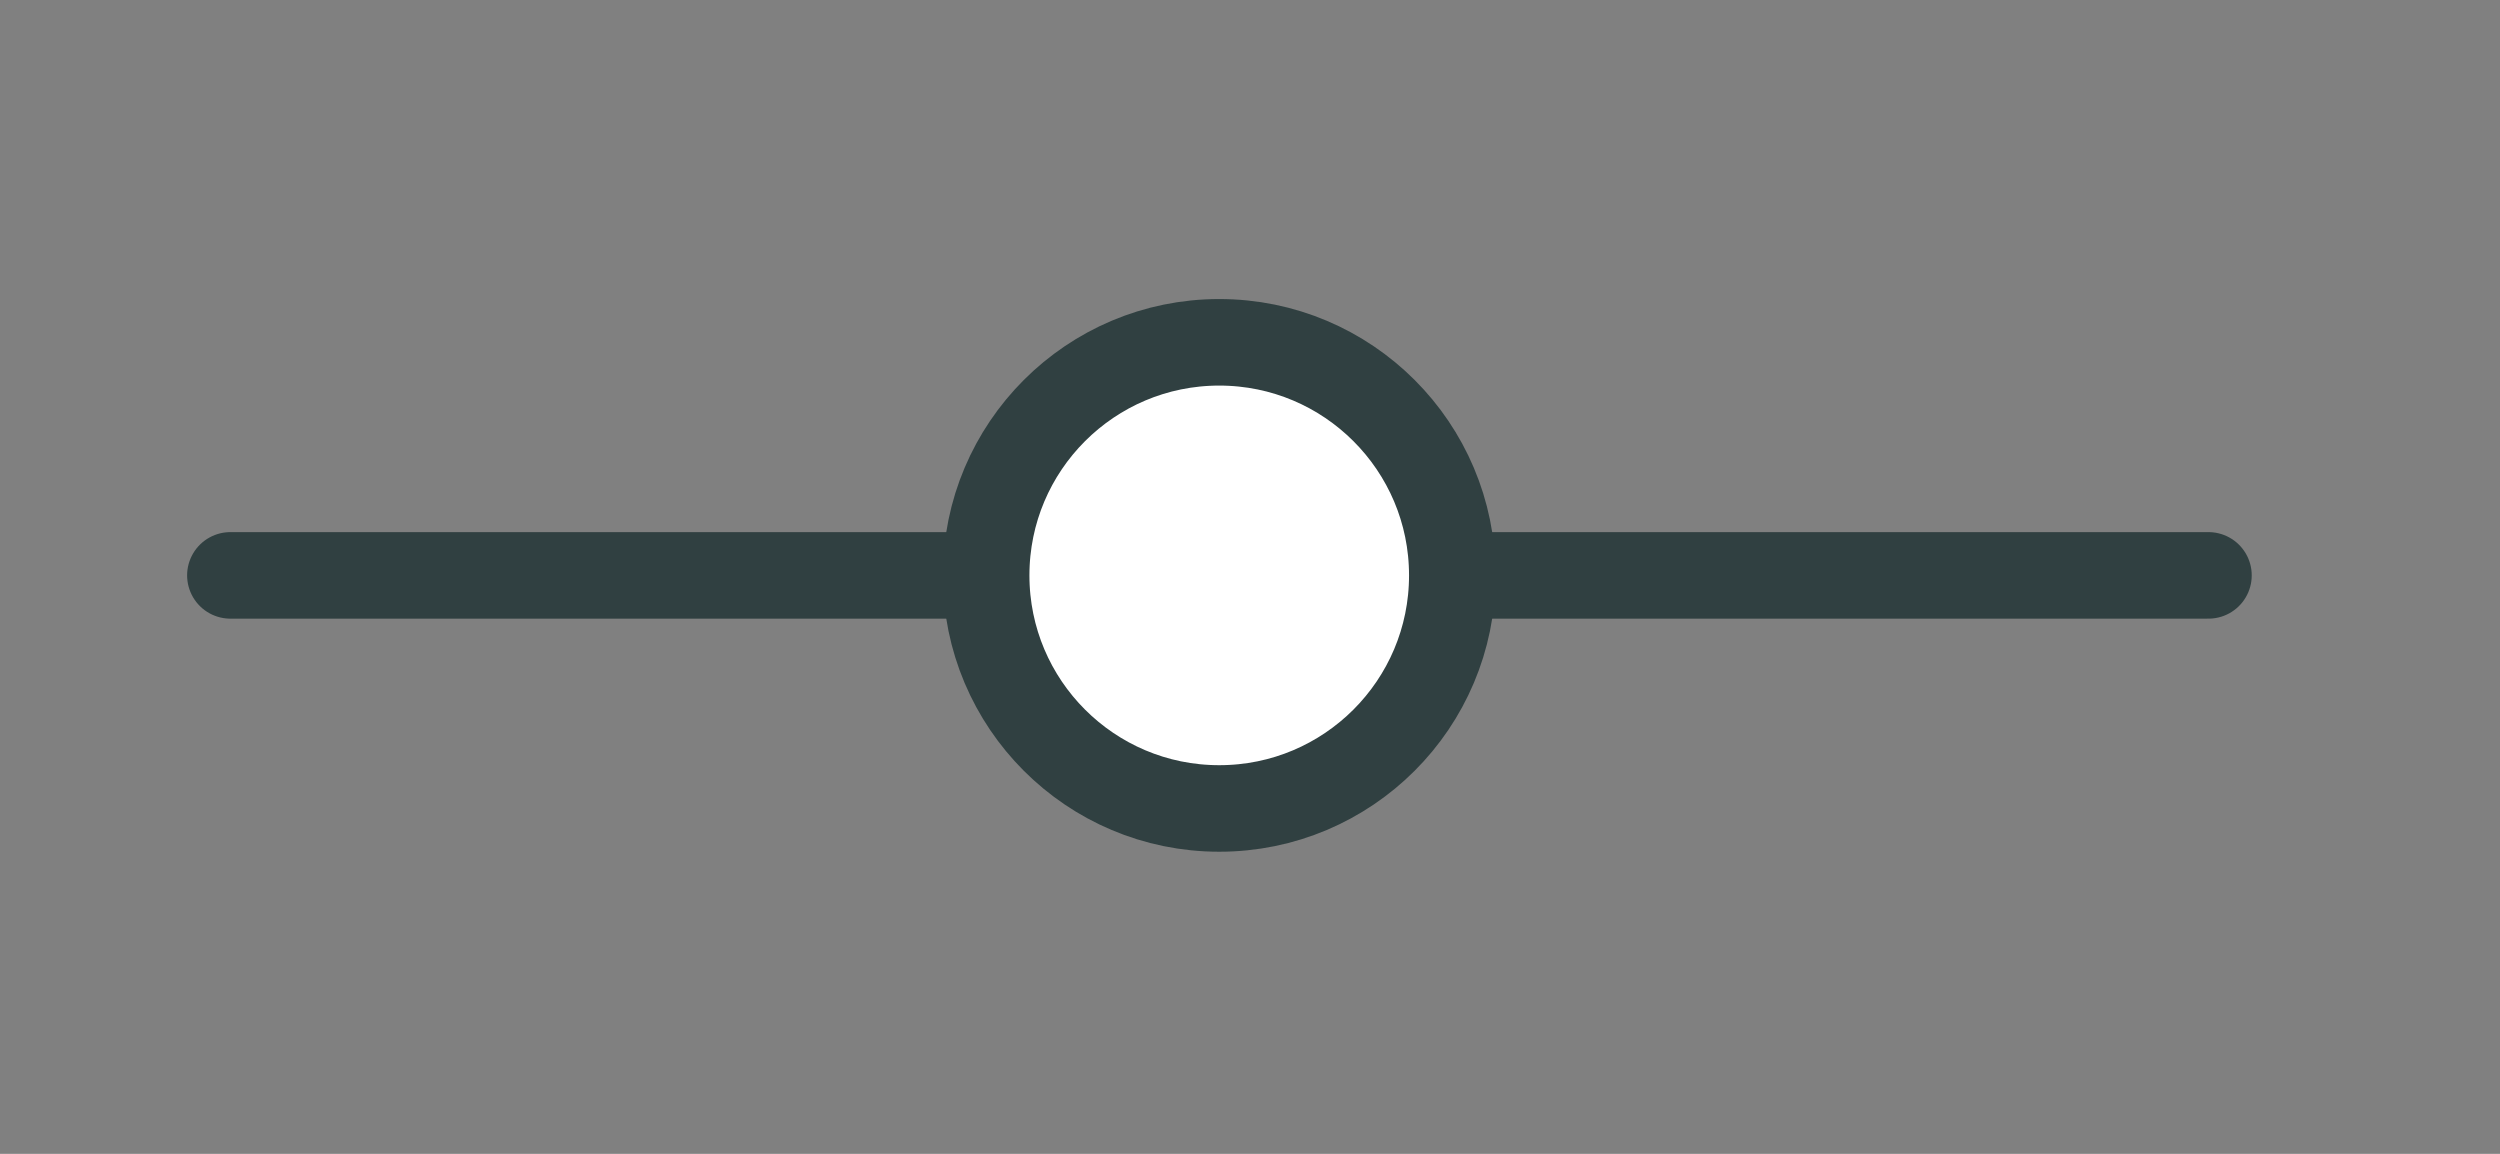 <svg xmlns="http://www.w3.org/2000/svg" viewBox="0 0 65 30">
  <rect x="0" y="0" width="65" height="30" fill="#808080" stroke="none"/>
  <title>legend</title>
  <line x1="5.99" y1="14.96" x2="57.42" y2="14.96" style="fill: none;stroke: #304041;stroke-linecap: round;stroke-linejoin: round;stroke-width: 2.25px"/>
  <circle cx="31.7" cy="14.96" r="6.06" style="fill: #fff;stroke: #304041;stroke-linecap: round;stroke-linejoin: round;stroke-width: 2.25px"/>
</svg>

